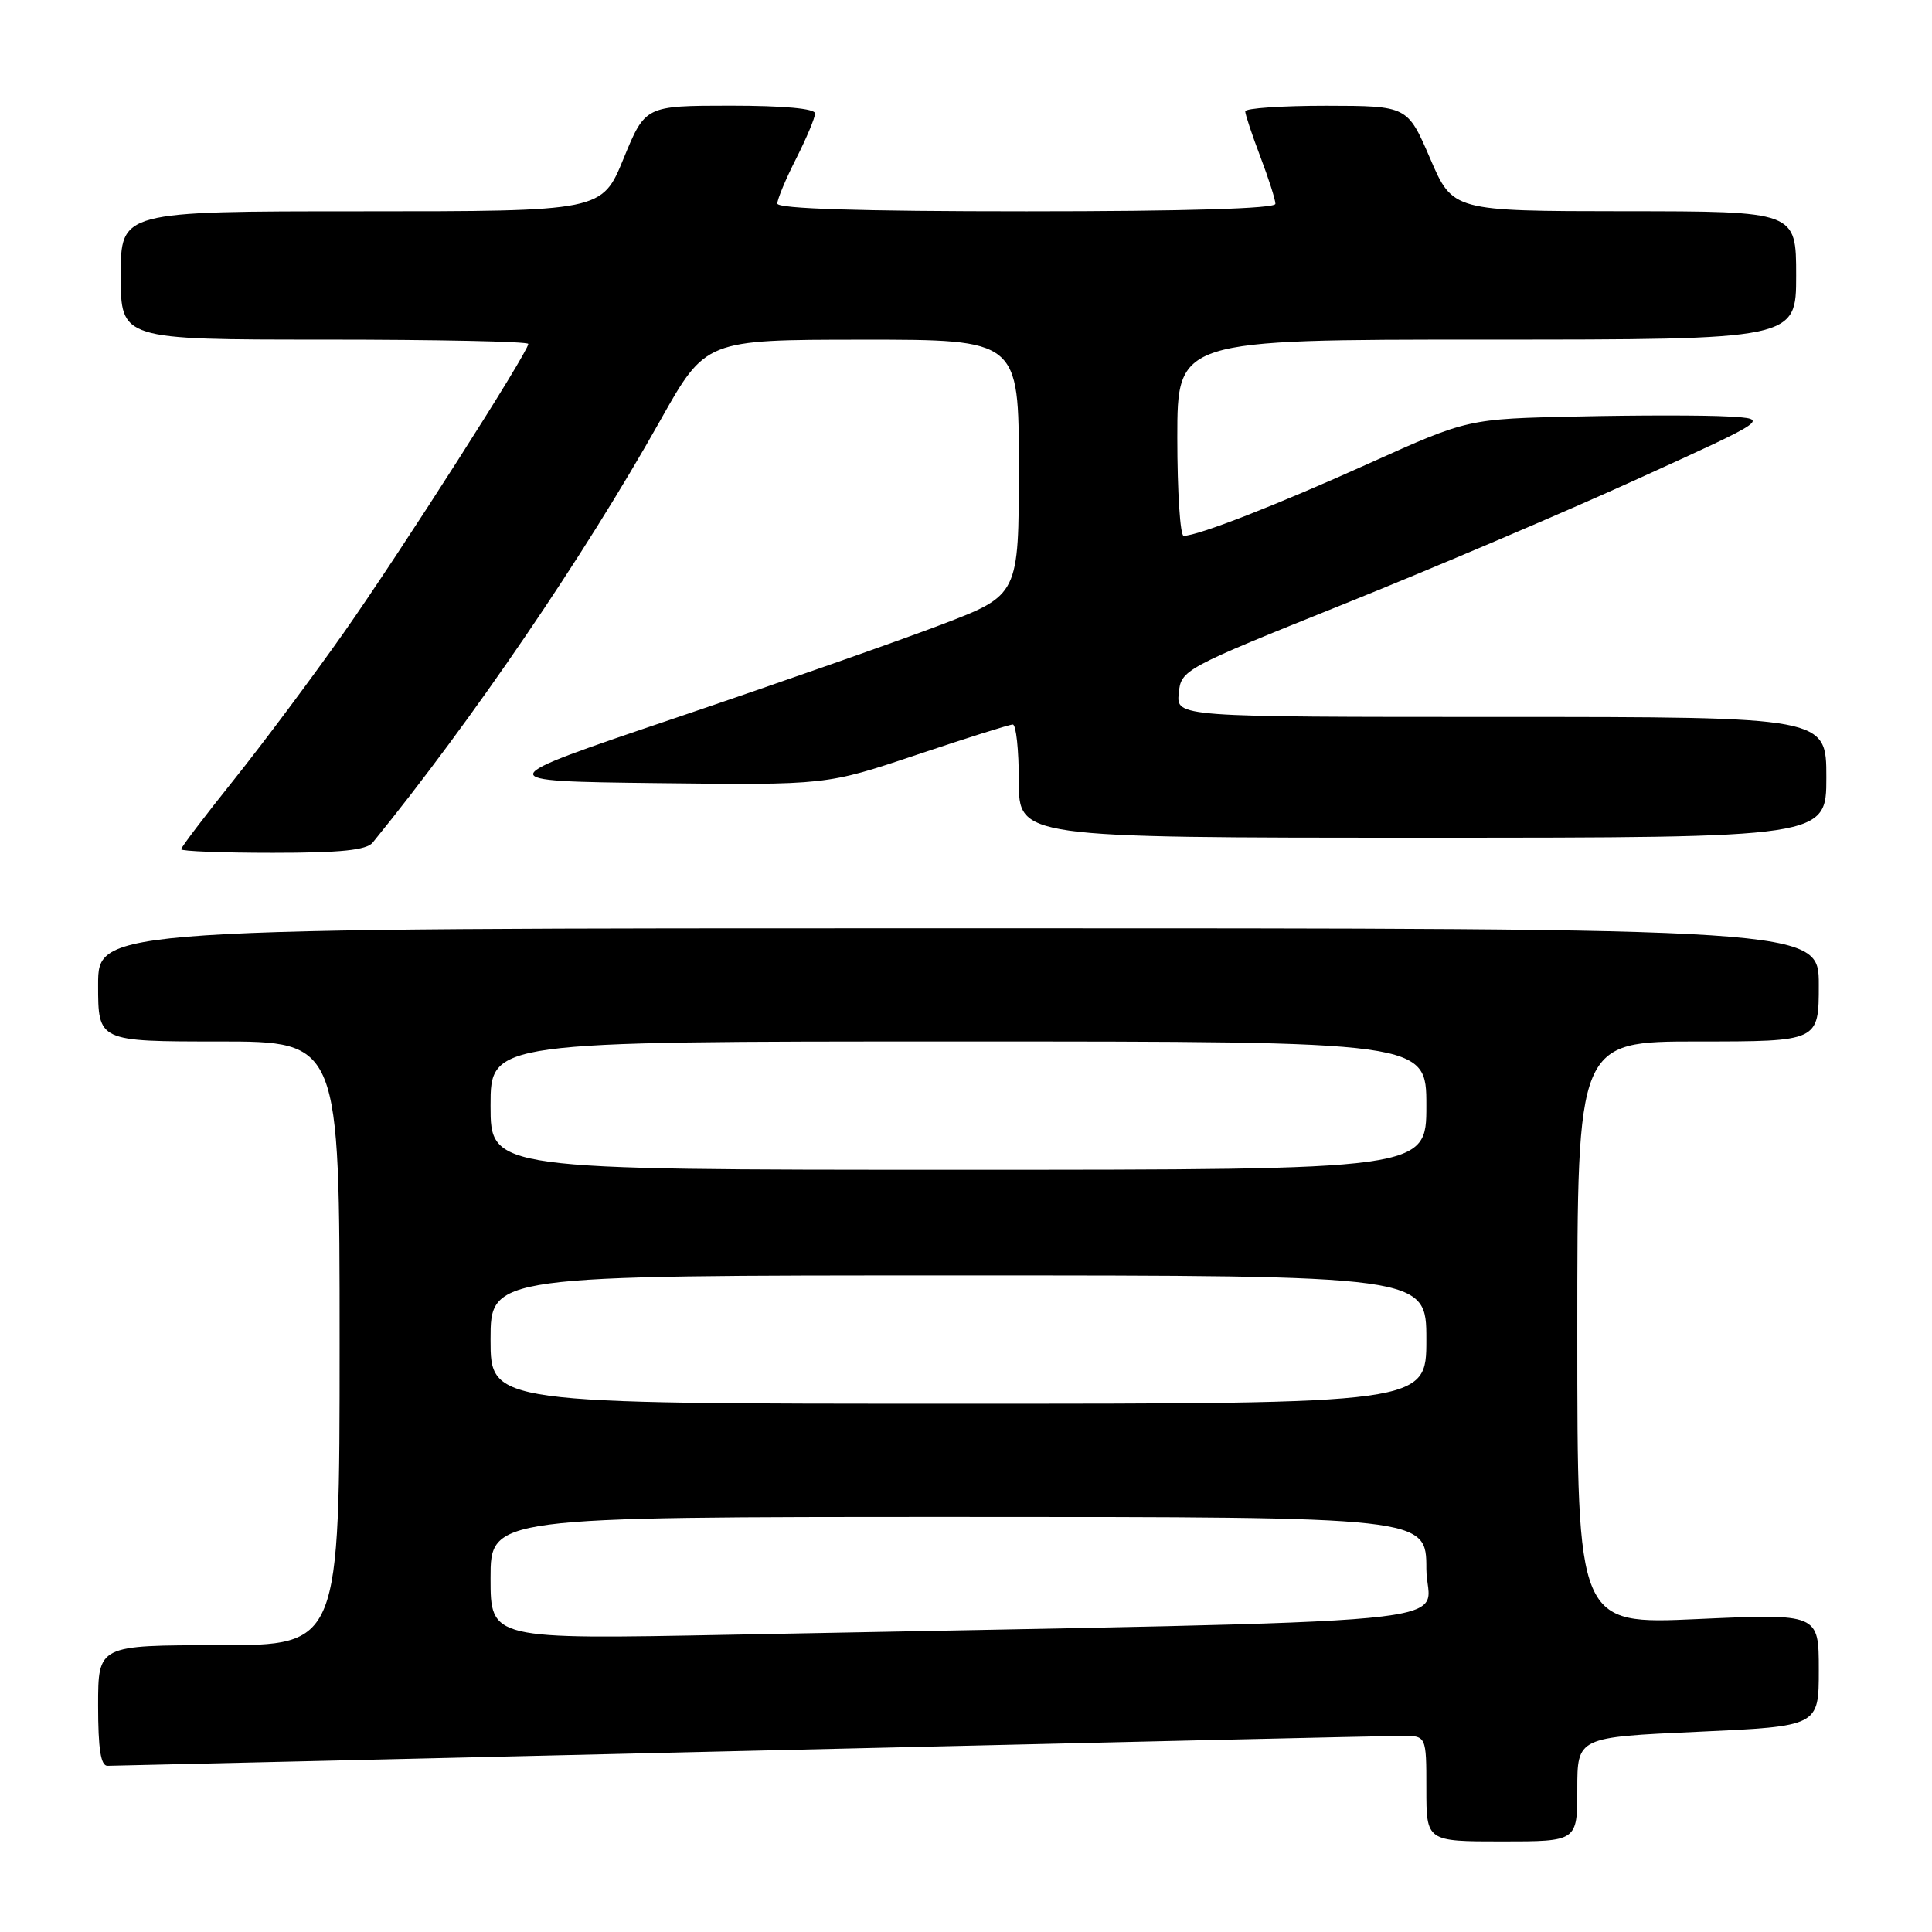 <?xml version="1.0" encoding="UTF-8" standalone="no"?>
<!DOCTYPE svg PUBLIC "-//W3C//DTD SVG 1.1//EN" "http://www.w3.org/Graphics/SVG/1.1/DTD/svg11.dtd" >
<svg xmlns="http://www.w3.org/2000/svg" xmlns:xlink="http://www.w3.org/1999/xlink" version="1.1" viewBox="0 0 256 256">
 <g >
 <path fill="currentColor"
d=" M 209.00 237.10 C 209.00 230.19 209.00 230.19 225.00 229.47 C 241.00 228.74 241.00 228.74 241.00 221.27 C 241.00 213.81 241.00 213.81 225.00 214.53 C 209.00 215.26 209.00 215.26 209.00 176.63 C 209.00 138.00 209.00 138.00 225.00 138.00 C 241.00 138.00 241.00 138.00 241.00 130.50 C 241.00 123.00 241.00 123.00 127.00 123.00 C 13.00 123.00 13.00 123.00 13.00 130.50 C 13.00 138.00 13.00 138.00 29.00 138.00 C 45.00 138.00 45.00 138.00 45.00 178.00 C 45.00 218.00 45.00 218.00 29.00 218.00 C 13.00 218.00 13.00 218.00 13.00 226.00 C 13.00 231.74 13.35 234.00 14.25 233.98 C 14.94 233.98 53.07 233.08 99.00 232.00 C 144.93 230.91 183.96 230.02 185.75 230.01 C 189.00 230.00 189.00 230.00 189.00 237.00 C 189.00 244.00 189.00 244.00 199.00 244.00 C 209.00 244.00 209.00 244.00 209.00 237.10 Z  M 49.39 111.64 C 62.56 95.45 77.42 73.64 87.50 55.69 C 93.50 45.02 93.50 45.02 114.25 45.01 C 135.00 45.00 135.00 45.00 135.00 61.93 C 135.00 78.85 135.00 78.85 124.75 82.76 C 119.11 84.91 103.31 90.46 89.63 95.09 C 64.75 103.50 64.75 103.50 87.13 103.77 C 109.50 104.03 109.50 104.03 121.45 100.02 C 128.03 97.81 133.76 96.00 134.20 96.00 C 134.64 96.00 135.00 99.38 135.00 103.50 C 135.00 111.00 135.00 111.00 188.50 111.00 C 242.00 111.00 242.00 111.00 242.00 103.00 C 242.00 95.00 242.00 95.00 198.94 95.00 C 155.87 95.00 155.87 95.00 156.19 91.86 C 156.50 88.75 156.75 88.61 178.00 80.07 C 189.82 75.32 207.38 67.84 217.00 63.46 C 234.50 55.50 234.50 55.50 229.00 55.19 C 225.97 55.01 216.97 55.01 209.00 55.19 C 194.50 55.50 194.50 55.50 181.50 61.36 C 169.25 66.89 158.73 71.00 156.84 71.00 C 156.38 71.00 156.00 65.15 156.00 58.00 C 156.00 45.00 156.00 45.00 197.00 45.00 C 238.00 45.00 238.00 45.00 238.00 36.50 C 238.00 28.00 238.00 28.00 215.25 27.99 C 192.50 27.97 192.50 27.97 189.50 21.00 C 186.50 14.03 186.50 14.03 175.75 14.01 C 169.84 14.01 165.00 14.34 165.00 14.75 C 165.00 15.16 165.90 17.87 167.00 20.76 C 168.10 23.65 169.00 26.47 169.00 27.01 C 169.00 27.64 157.09 28.00 136.00 28.00 C 113.96 28.00 103.00 27.66 103.00 26.97 C 103.00 26.40 104.12 23.71 105.50 21.00 C 106.87 18.29 108.00 15.60 108.00 15.03 C 108.00 14.38 103.83 14.00 96.75 14.00 C 85.50 14.01 85.50 14.01 82.63 21.00 C 79.76 28.00 79.76 28.00 47.88 28.00 C 16.00 28.00 16.00 28.00 16.00 36.50 C 16.00 45.00 16.00 45.00 43.00 45.00 C 57.85 45.00 70.00 45.25 70.00 45.57 C 70.00 46.65 53.05 73.18 45.57 83.81 C 41.43 89.69 34.89 98.45 31.03 103.28 C 27.16 108.11 24.00 112.27 24.00 112.53 C 24.00 112.79 29.46 113.00 36.14 113.00 C 45.19 113.00 48.56 112.65 49.39 111.64 Z  M 65.00 209.12 C 65.00 201.00 65.00 201.00 127.00 201.00 C 189.00 201.00 189.00 201.00 189.00 207.89 C 189.00 215.58 199.39 214.60 96.75 216.61 C 65.00 217.23 65.00 217.23 65.00 209.12 Z  M 65.00 177.50 C 65.00 169.00 65.00 169.00 127.00 169.00 C 189.00 169.00 189.00 169.00 189.00 177.50 C 189.00 186.00 189.00 186.00 127.00 186.00 C 65.00 186.00 65.00 186.00 65.00 177.50 Z  M 65.00 146.50 C 65.00 138.00 65.00 138.00 127.00 138.00 C 189.00 138.00 189.00 138.00 189.00 146.50 C 189.00 155.00 189.00 155.00 127.00 155.00 C 65.00 155.00 65.00 155.00 65.00 146.50 Z "/>
</g>
</svg>